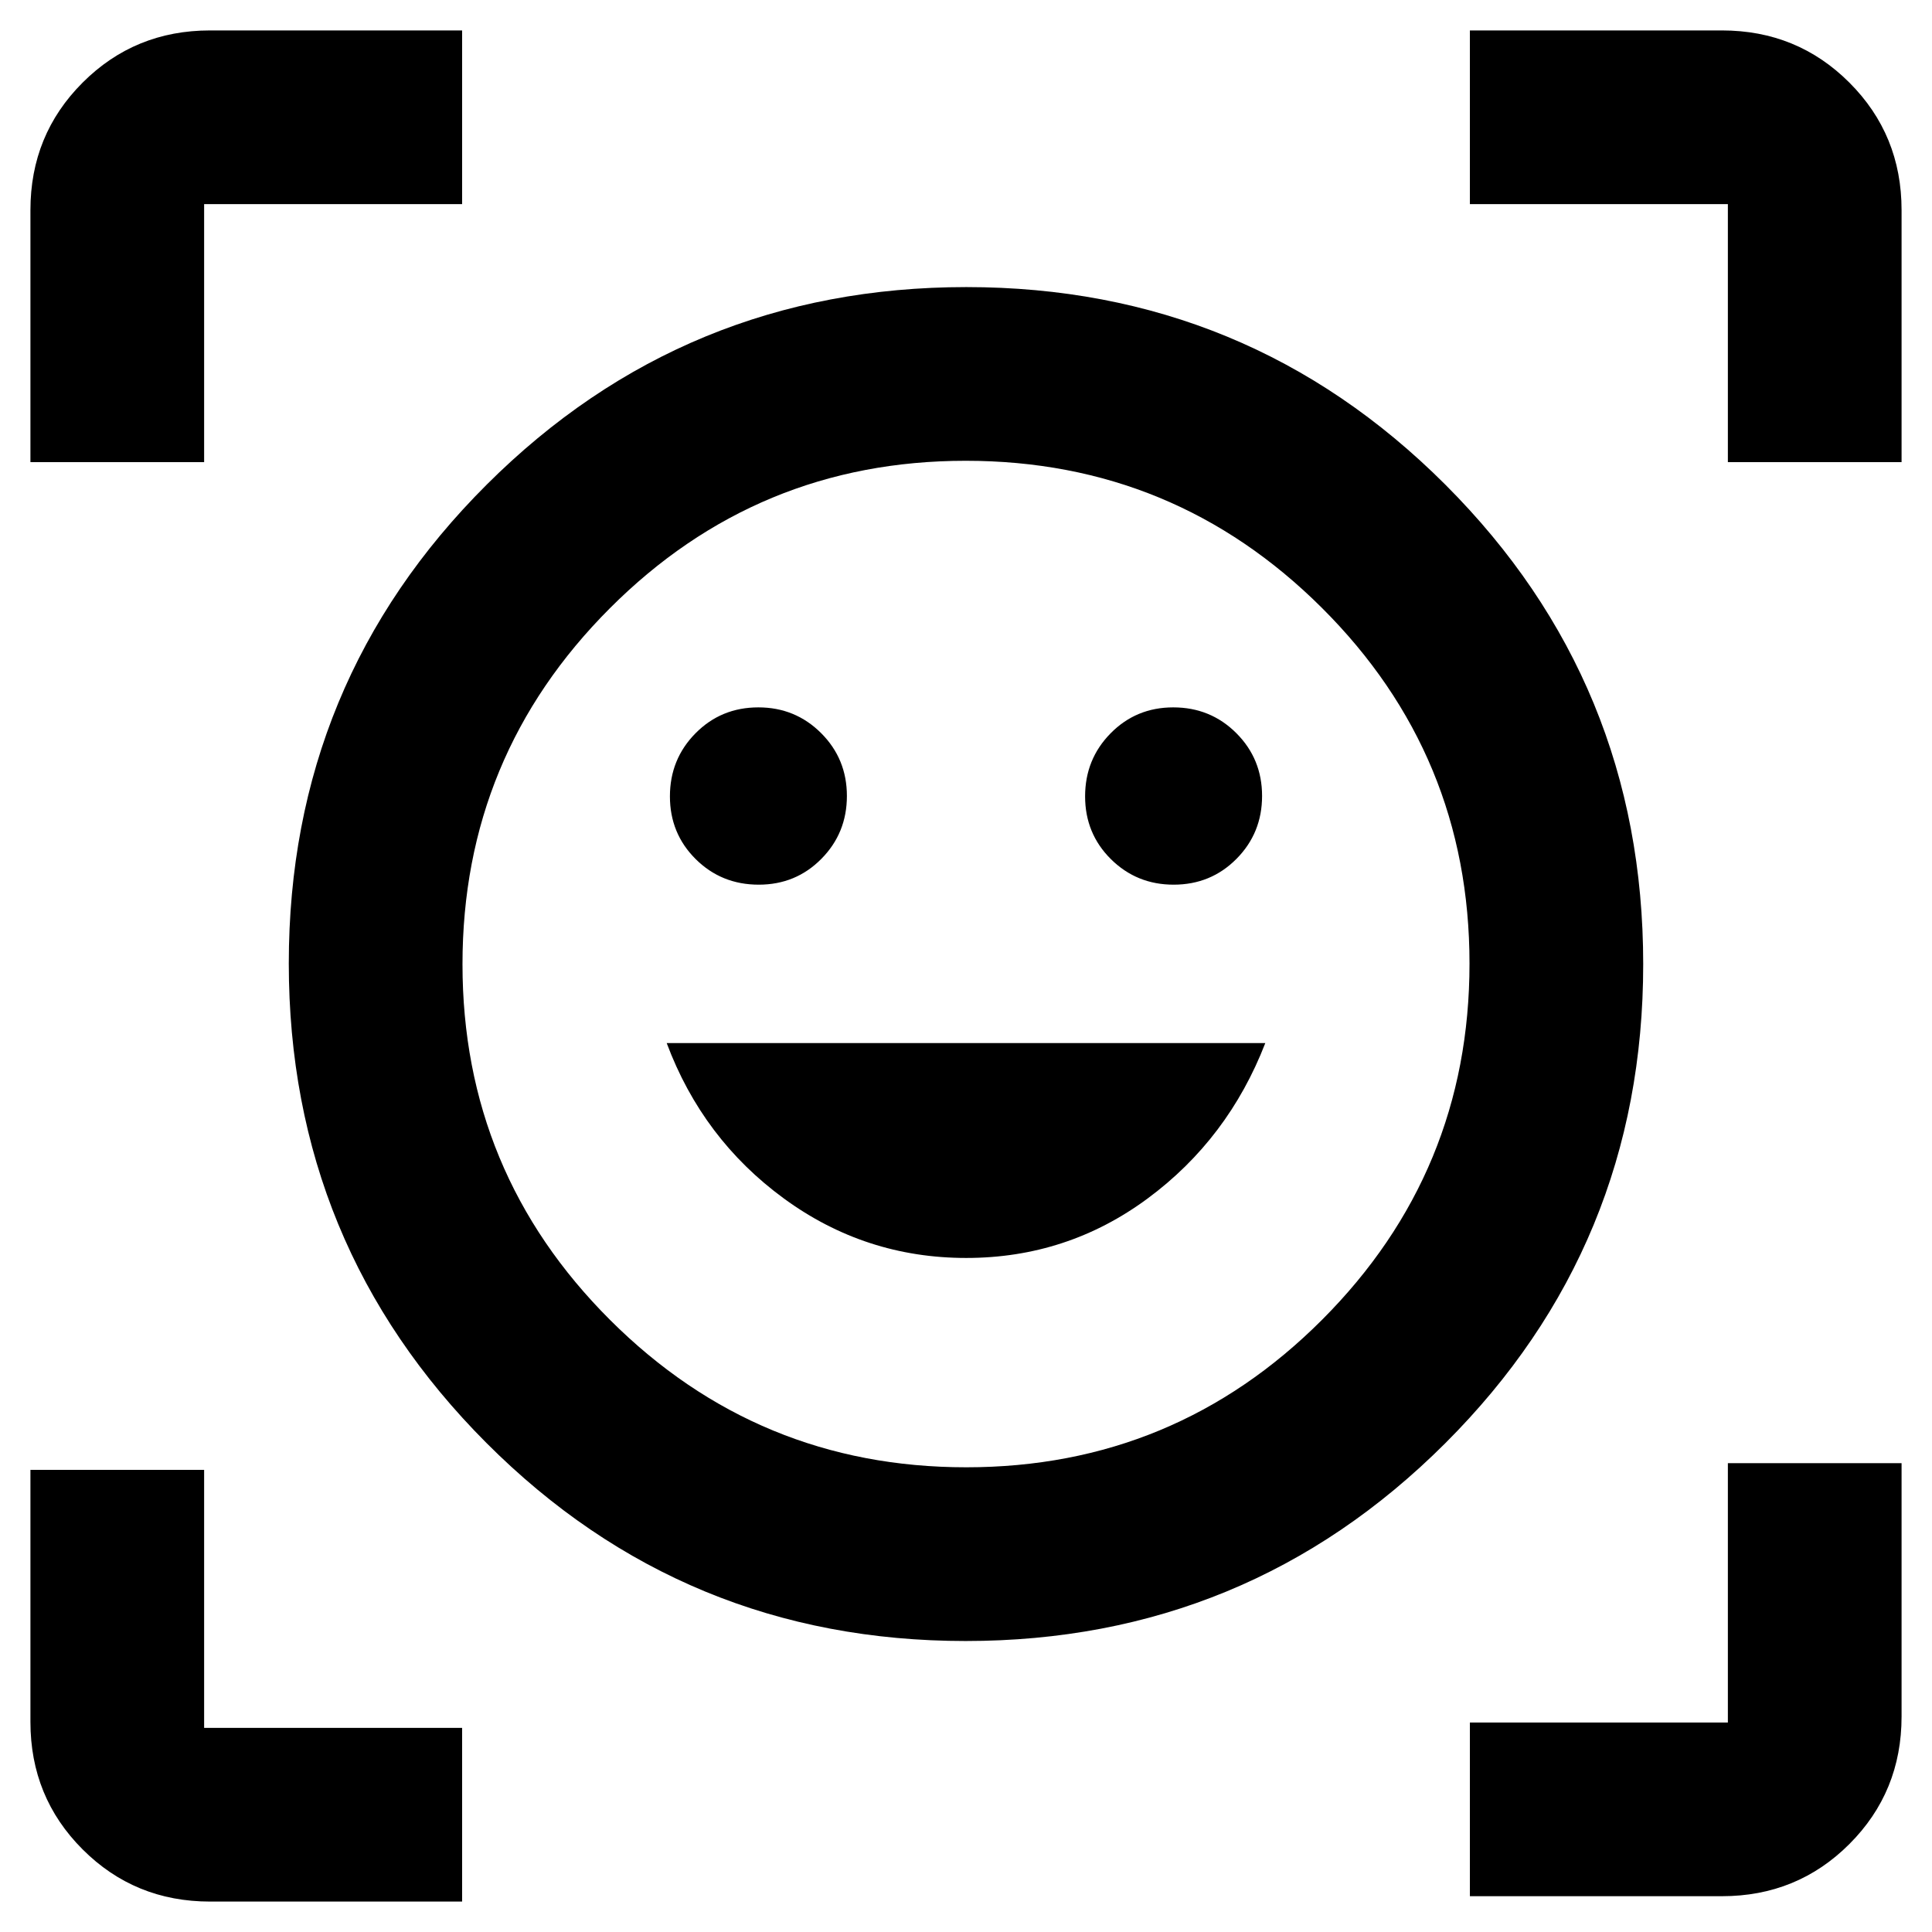 <svg xmlns="http://www.w3.org/2000/svg" height="40" viewBox="0 -960 960 960" width="40"><path d="M480.17-817.35q139.88 0 238.11 98.27 98.22 98.28 98.22 238.16t-98.4 238.1q-98.39 98.23-238.27 98.23t-238.11-98.4q-98.22-98.4-98.22-238.28 0-139.87 98.4-237.98 98.39-98.1 238.27-98.1Zm-.04 586.44q103.63 0 176.84-73.34 73.22-73.34 73.22-176.97 0-103.64-73.34-176.73-73.35-73.09-176.98-73.09t-176.84 73.29q-73.22 73.29-73.22 176.85 0 103.57 73.34 176.78 73.35 73.21 176.98 73.21Zm-.03-104.02q50.22 0 90.21-29.59 39.98-29.59 58.41-77.18H331.28q17.81 47.65 58.21 77.21 40.4 29.56 90.61 29.56ZM332.88-564.29q0 18.45 12.8 31.17 12.8 12.71 31.34 12.71 18.43 0 31.11-12.83 12.69-12.83 12.69-31.25t-12.8-31.22q-12.81-12.8-31.19-12.8-18.51 0-31.23 12.87-12.72 12.87-12.72 31.35Zm206.3 0q0 18.45 12.8 31.17 12.81 12.71 31.19 12.71 18.51 0 31.23-12.83 12.72-12.83 12.72-31.25t-12.8-31.22q-12.8-12.8-31.34-12.8-18.43 0-31.11 12.87-12.69 12.87-12.69 31.35ZM15.12-730.38v-125.24q0-37.41 25.93-63.33 25.92-25.93 63.33-25.93h125.24v86.31H101.43v128.19H15.12Zm214.5 715.26H104.38q-37.41 0-63.33-25.93-25.93-25.92-25.93-63.33v-125.24h86.31v128.19h128.19v86.31Zm500.76-2.67v-86.31h128.19v-128.86h86.31v125.91q0 37.41-25.93 63.34-25.92 25.92-63.33 25.92H730.38Zm128.19-712.59v-128.19H730.38v-86.31h125.24q37.41 0 63.33 25.93 25.93 25.92 25.93 63.33v125.24h-86.31ZM480-481.09Z"/></svg>